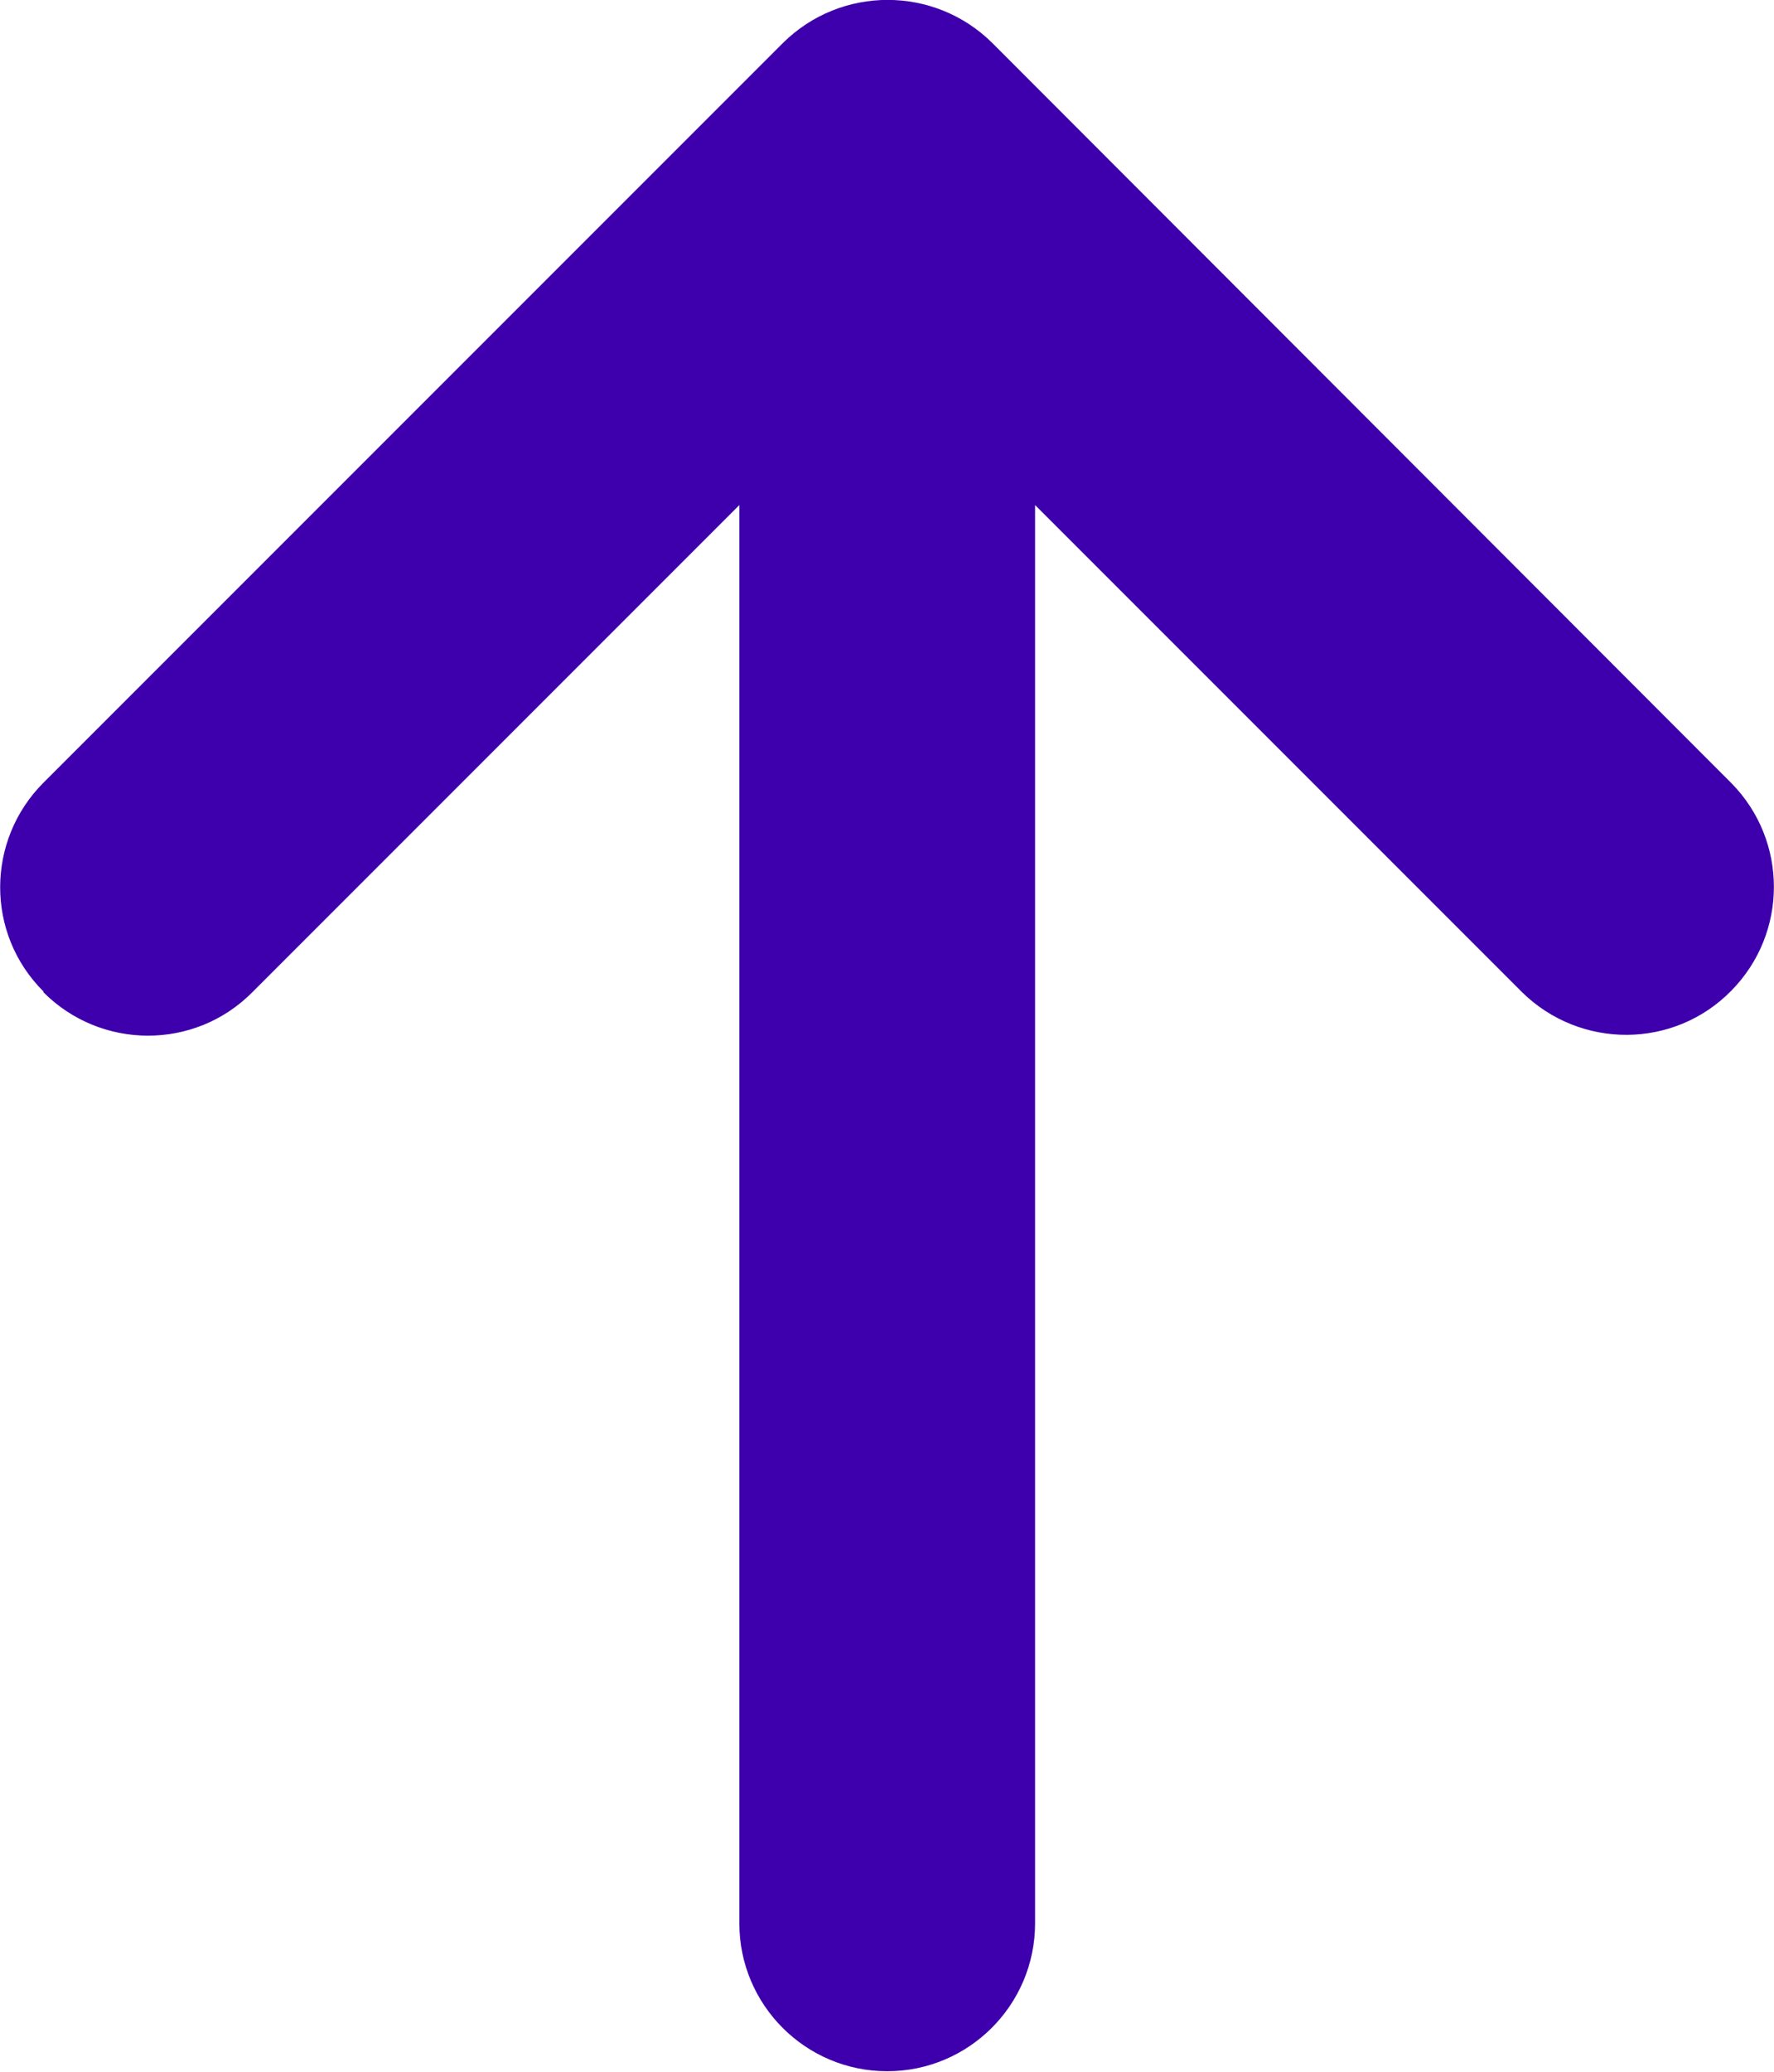 <?xml version="1.0" encoding="UTF-8"?>
<svg id="Layer_1" data-name="Layer 1" xmlns="http://www.w3.org/2000/svg" viewBox="0 0 42.83 50">
  <defs>
    <style>
      .cls-1 {
        fill: #3e00ac;
      }
    </style>
  </defs>
  <g id="Group_7918" data-name="Group 7918">
    <path id="Path_36932" data-name="Path 36932" class="cls-1" d="M1.05,23.95c1.39,1.39,3.65,1.4,5.04,0,0,0,0,0,0,0l11.76-11.76V46.42c0,1.97,1.6,3.57,3.57,3.57s3.57-1.6,3.57-3.57V12.19l11.76,11.76c1.41,1.38,3.67,1.37,5.05-.04,1.37-1.39,1.37-3.62,0-5.01L23.96,1.04c-1.4-1.39-3.66-1.39-5.06,0L1.05,18.89c-1.39,1.39-1.4,3.65,0,5.04,0,0,0,0,0,0"/>
  </g>
</svg>